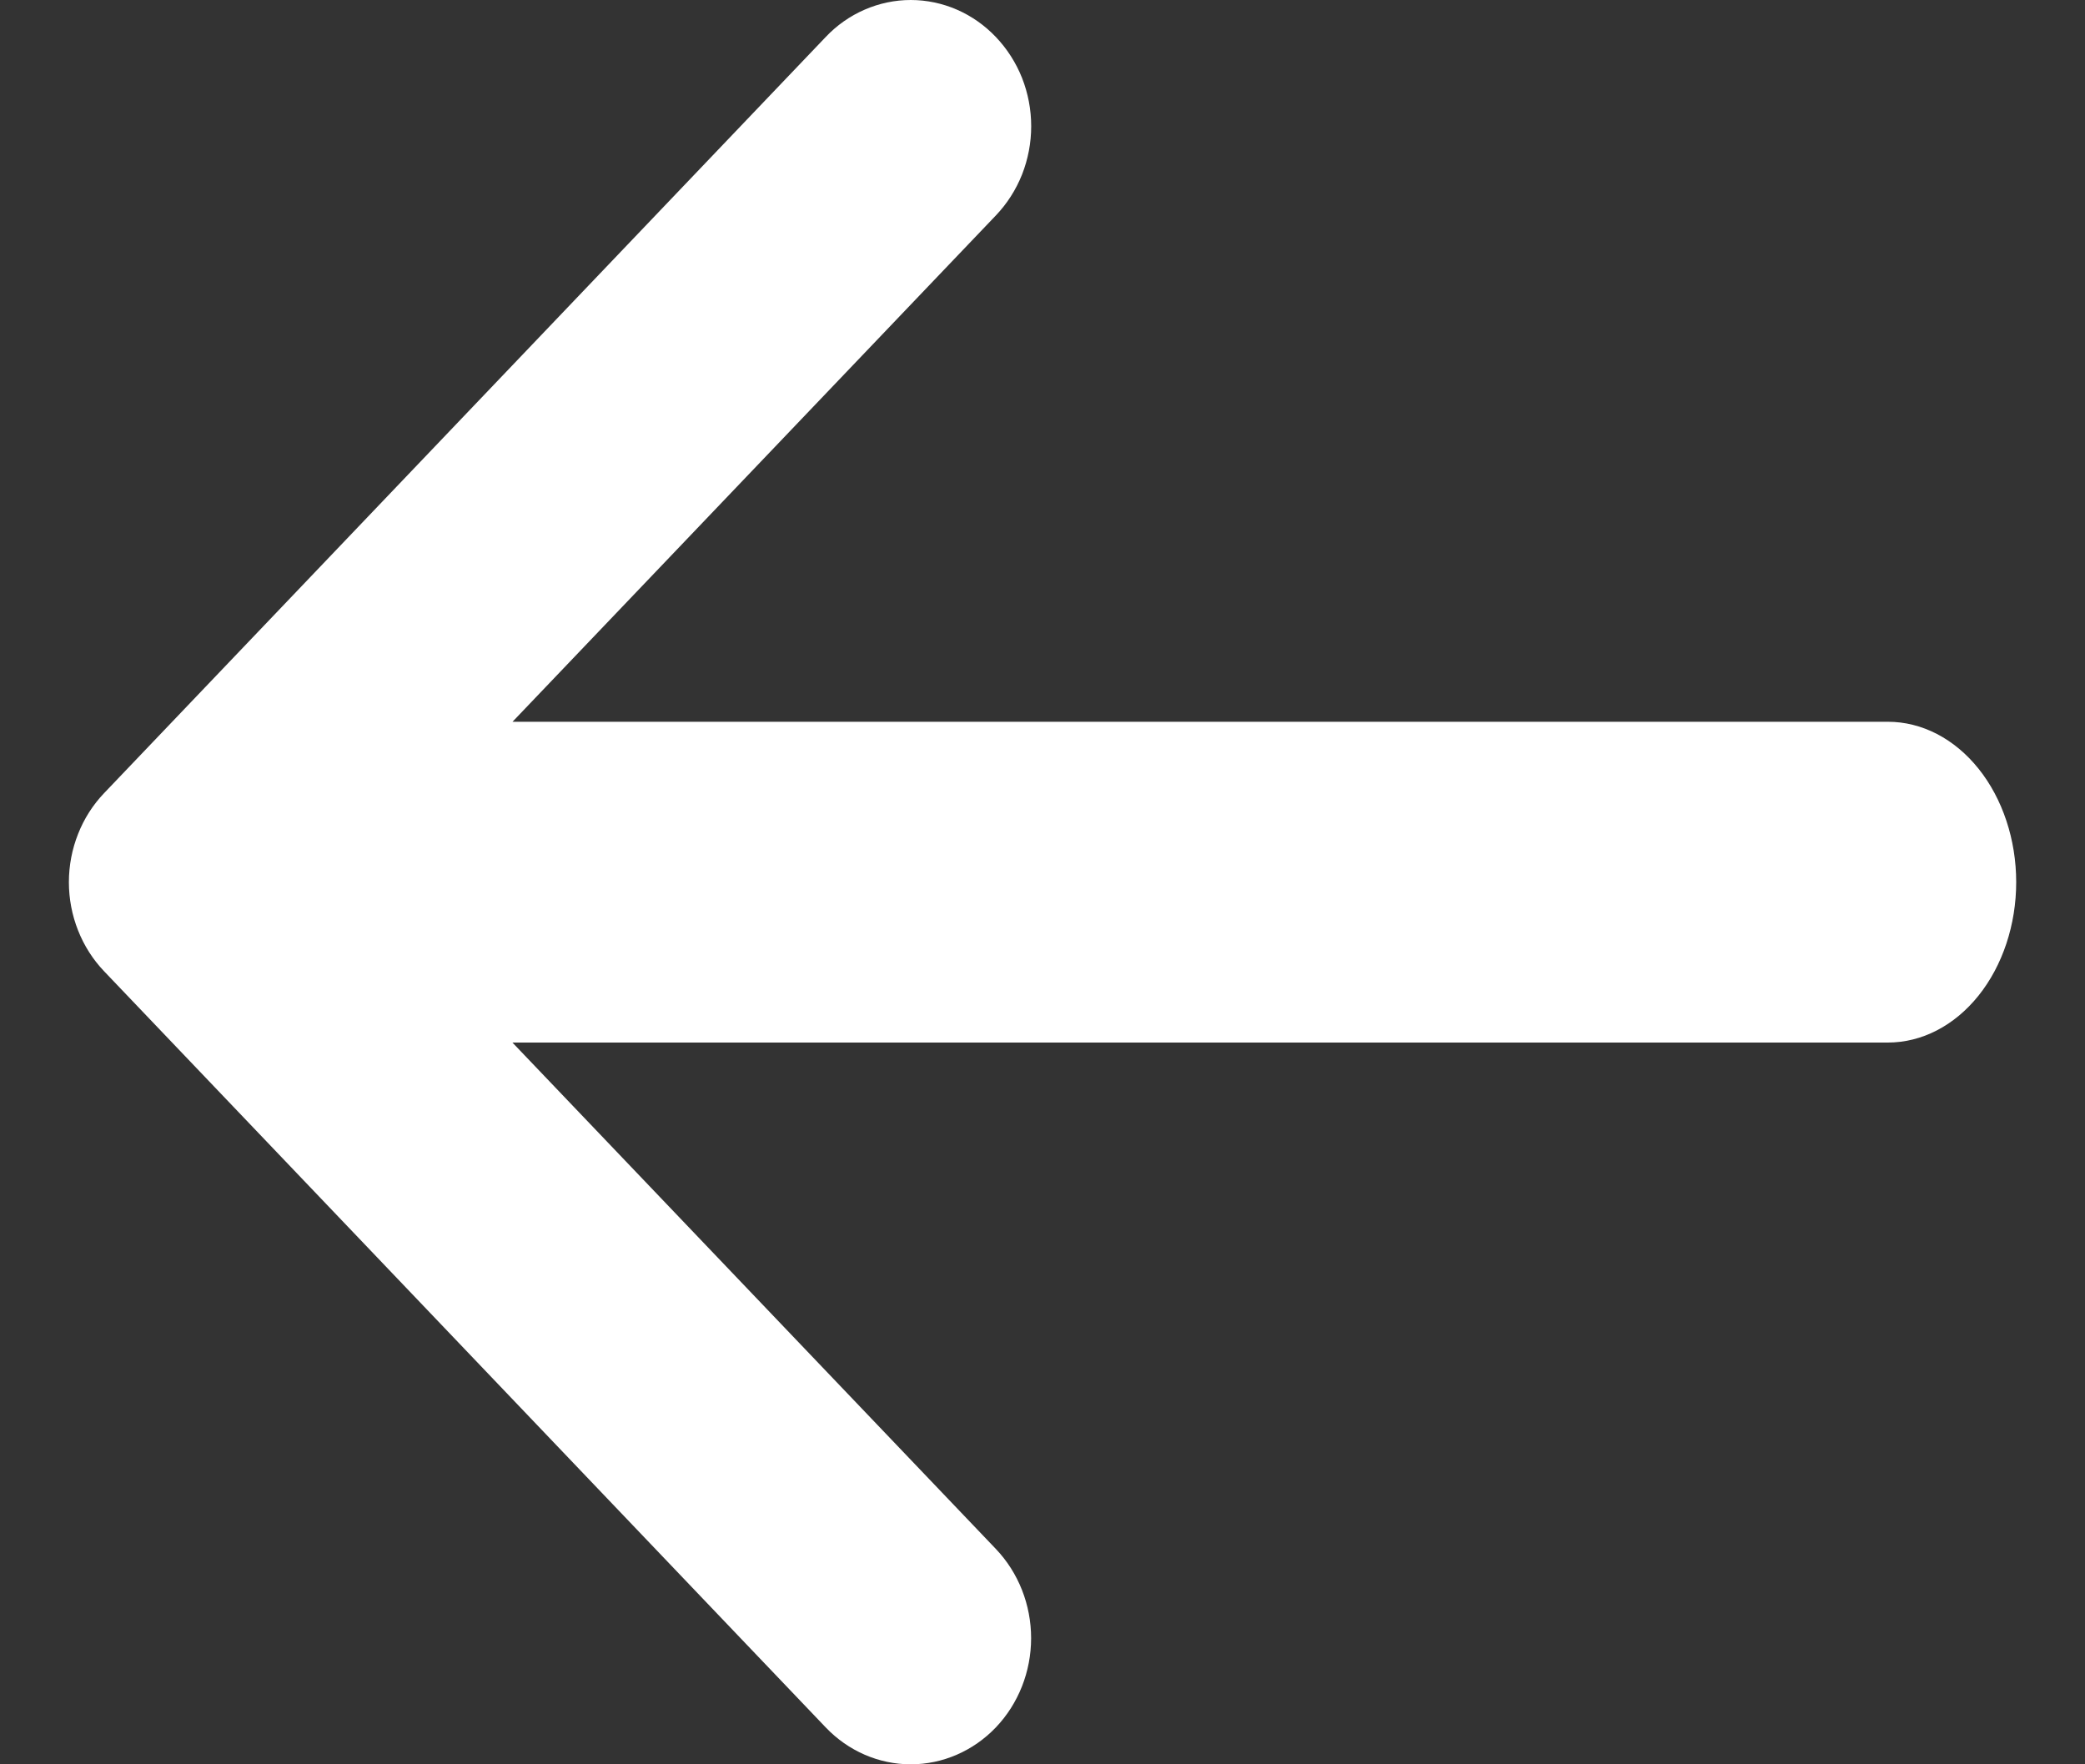<svg width="26" height="22" viewBox="0 0 26 22" fill="none" xmlns="http://www.w3.org/2000/svg">
<rect x="0" y="0" width="26" height="22" fill="#333333" stroke="none"/>
<path fill-rule="evenodd" clip-rule="evenodd" d="M11.932 0.12C12.114 0.199 12.279 0.315 12.419 0.462C12.558 0.608 12.669 0.781 12.745 0.972C12.82 1.163 12.859 1.367 12.859 1.574C12.859 1.781 12.82 1.985 12.745 2.176C12.669 2.367 12.558 2.54 12.419 2.686L6.391 9H23.542C23.966 9 24.373 9.211 24.673 9.586C24.973 9.961 25.142 10.47 25.142 11C25.142 11.53 24.973 12.039 24.673 12.414C24.373 12.789 23.966 13 23.542 13H6.39L12.419 19.315C12.7 19.61 12.858 20.01 12.858 20.427C12.858 20.844 12.7 21.244 12.419 21.539C12.137 21.834 11.755 22 11.357 22C10.959 22 10.577 21.834 10.296 21.539L1.3 12.113C1.16 11.967 1.049 11.793 0.974 11.603C0.898 11.412 0.859 11.207 0.859 11C0.859 10.794 0.898 10.589 0.974 10.398C1.049 10.207 1.16 10.034 1.3 9.888L10.296 0.462C10.435 0.315 10.6 0.199 10.783 0.12C10.965 0.041 11.16 0 11.357 0C11.554 0 11.75 0.041 11.932 0.12Z" fill="white"/>
</svg>
